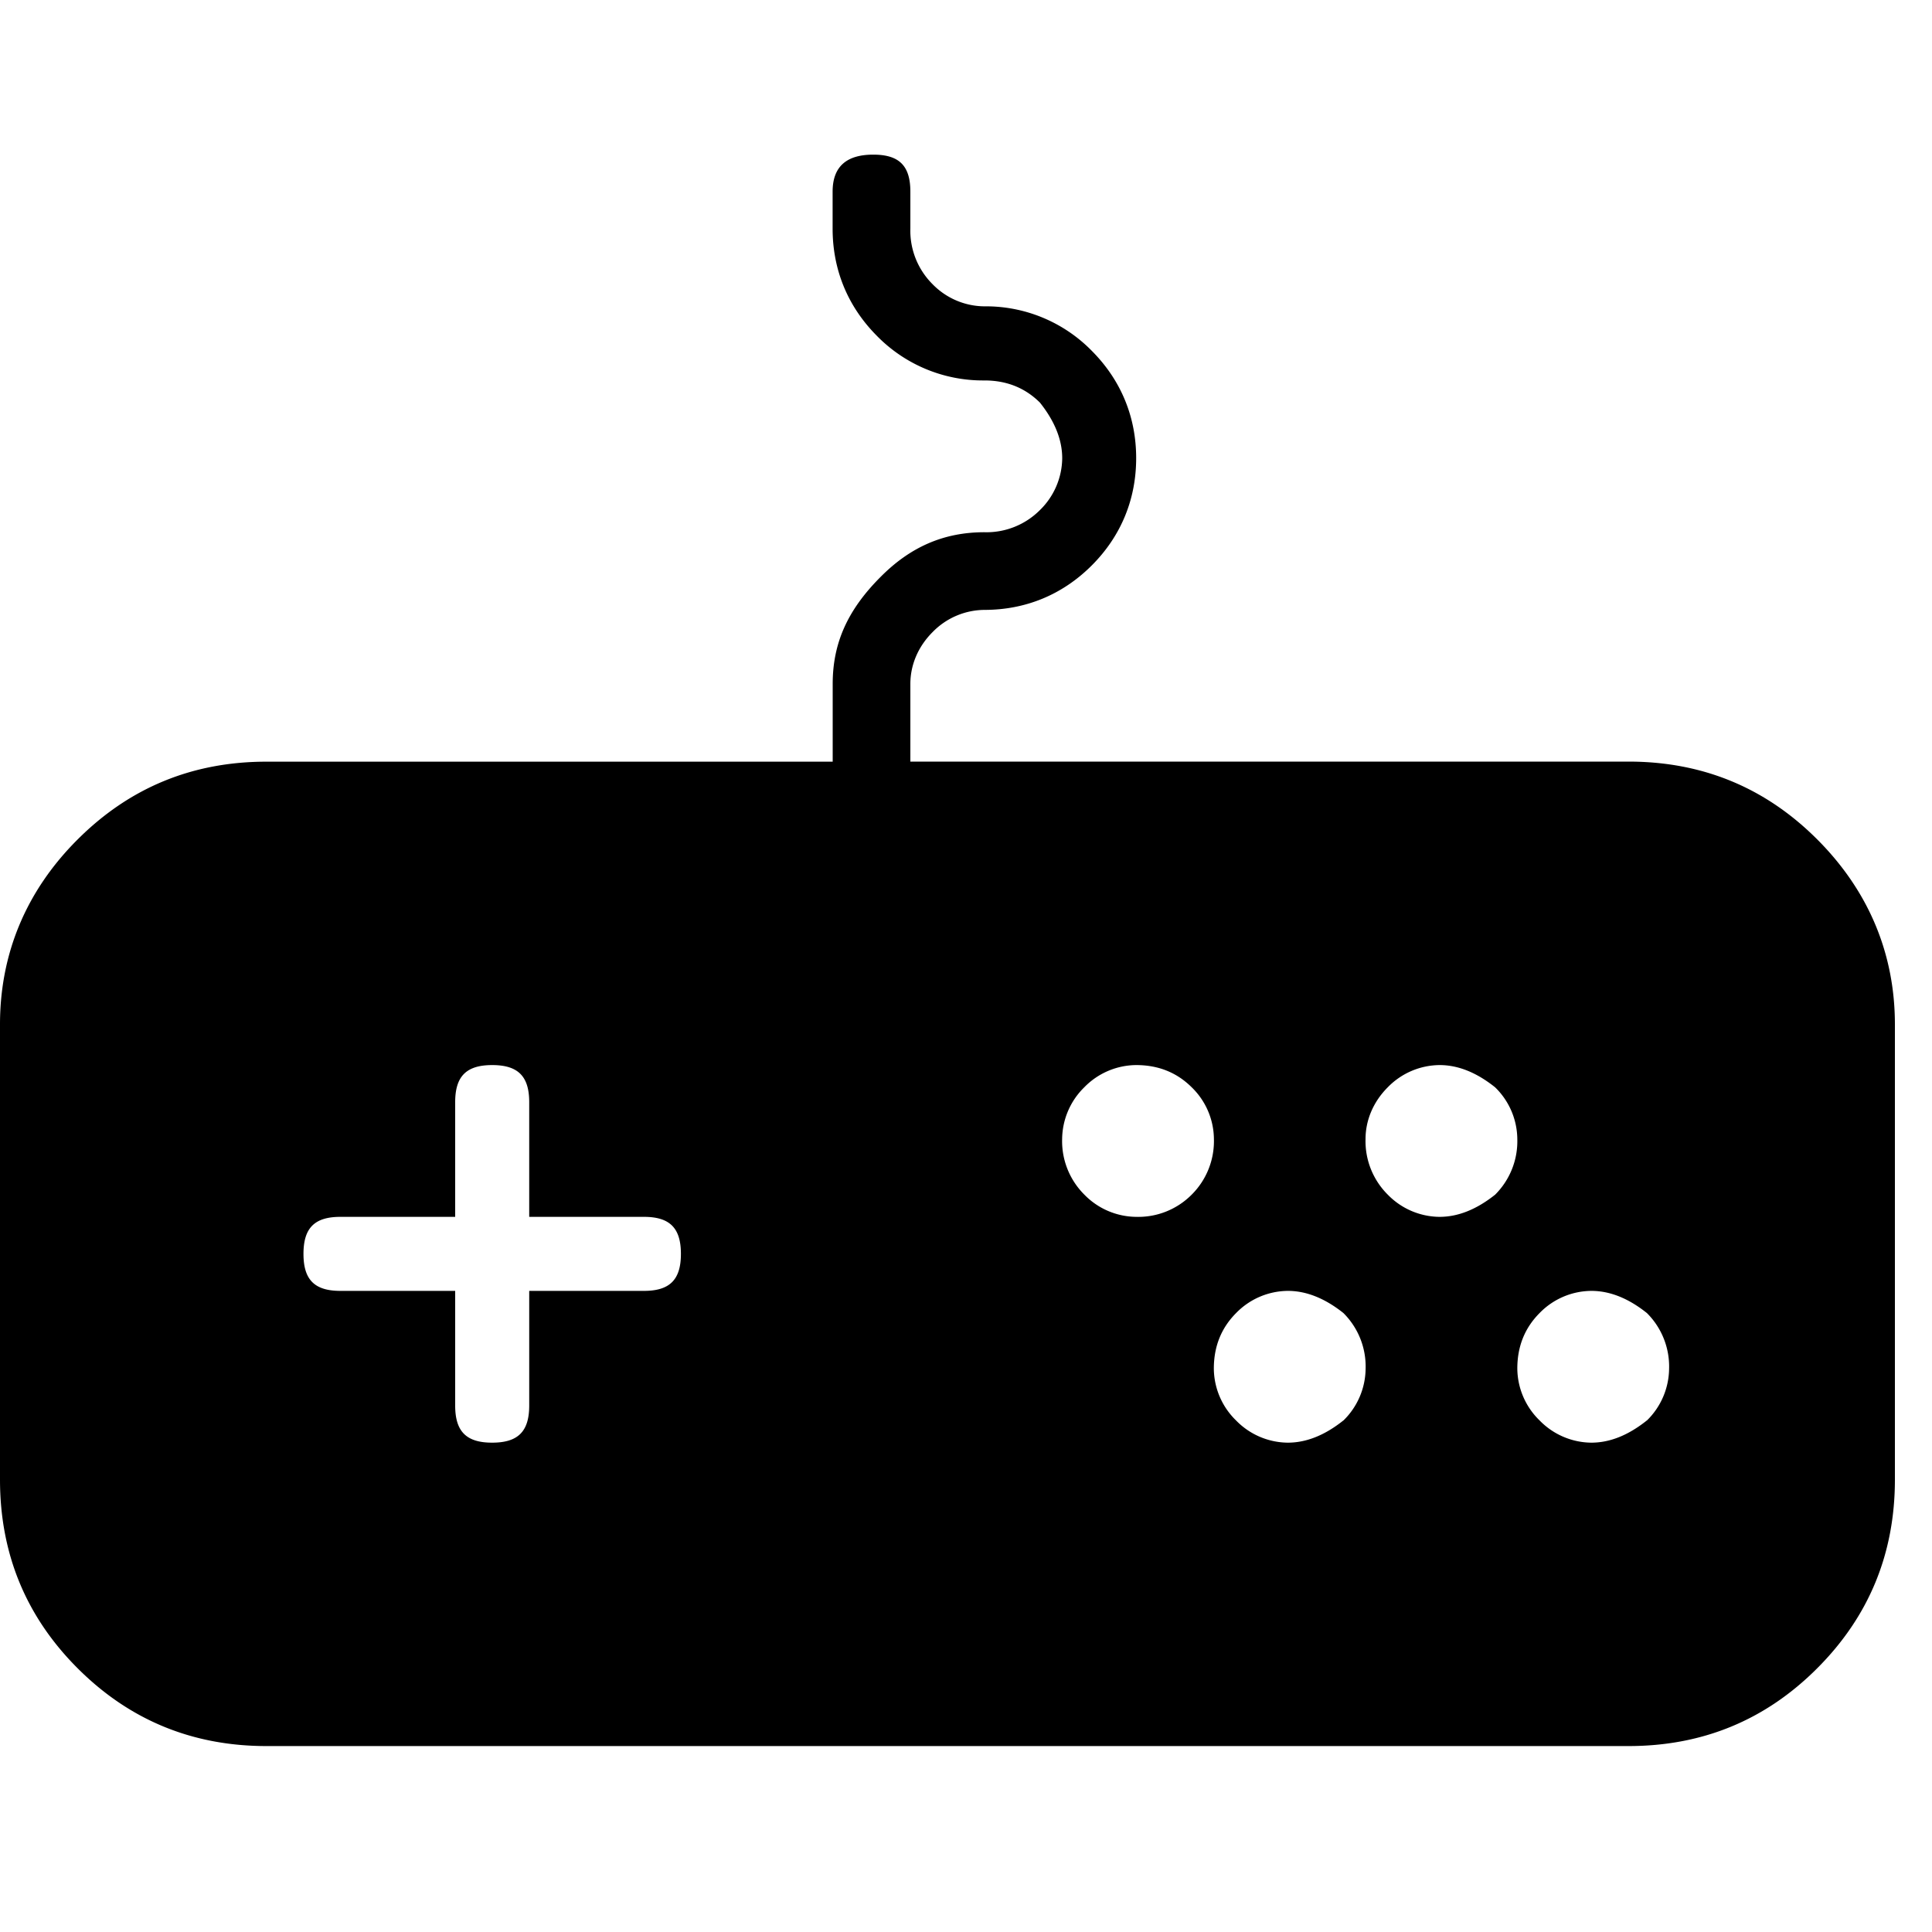 <svg xmlns="http://www.w3.org/2000/svg" viewBox="0 0 25 25"><path d="M21.071 9.855H11.78V8.85c0-.24.096-.479.287-.67a.946.946 0 0 1 .67-.288c.527 0 1.006-.191 1.39-.575.383-.383.575-.862.575-1.389 0-.526-.192-1.005-.575-1.389a1.917 1.917 0 0 0-1.39-.575.946.946 0 0 1-.67-.287.976.976 0 0 1-.287-.72V2.48c0-.335-.144-.479-.48-.479-.334 0-.526.144-.526.479v.479c0 .526.192 1.005.575 1.389a1.92 1.92 0 0 0 1.39.575c.287 0 .526.096.718.287.191.24.288.48.288.72a.95.95 0 0 1-.288.67.976.976 0 0 1-.719.287c-.526 0-.958.191-1.34.575-.432.431-.623.862-.623 1.389v1.005H3.448c-.958 0-1.772.336-2.443 1.006C.335 11.53 0 12.345 0 13.255v5.891c0 .958.335 1.772 1.005 2.442.67.67 1.485 1.006 2.443 1.006h17.624c.958 0 1.772-.335 2.442-1.006.67-.67 1.006-1.484 1.006-2.442v-5.89c0-.91-.336-1.725-1.006-2.395-.67-.67-1.484-1.006-2.442-1.006ZM8.332 16.704H6.848v1.484c0 .335-.144.48-.48.48-.334 0-.478-.145-.478-.48v-1.484H4.405c-.335 0-.478-.144-.478-.479 0-.335.143-.479.478-.479H5.89v-1.484c0-.335.144-.48.479-.48.335 0 .479.145.479.48v1.484h1.484c.335 0 .479.144.479.479 0 .335-.144.479-.479.479Zm6.37-.958a.946.946 0 0 1-.67-.287.976.976 0 0 1-.288-.72.95.95 0 0 1 .287-.67.946.946 0 0 1 .67-.287c.288 0 .527.096.72.288a.943.943 0 0 1 .287.67.977.977 0 0 1-.288.719.973.973 0 0 1-.718.287Zm2.682 2.634c-.24.192-.48.288-.72.288a.945.945 0 0 1-.67-.288.946.946 0 0 1-.287-.67c0-.287.096-.526.288-.719a.943.943 0 0 1 .67-.287c.239 0 .479.096.719.287a.976.976 0 0 1 .287.72.95.95 0 0 1-.287.67Zm1.963-2.921c-.24.191-.479.287-.719.287a.945.945 0 0 1-.67-.287.976.976 0 0 1-.288-.72c0-.238.096-.478.288-.67a.946.946 0 0 1 .67-.287c.24 0 .479.096.719.288a.946.946 0 0 1 .287.67.977.977 0 0 1-.287.719Zm1.964 2.921c-.24.192-.479.288-.719.288a.945.945 0 0 1-.67-.288.946.946 0 0 1-.288-.67c0-.287.096-.526.288-.719a.943.943 0 0 1 .67-.287c.24 0 .48.096.719.287a.976.976 0 0 1 .287.72.95.95 0 0 1-.287.67Z"></path></svg>